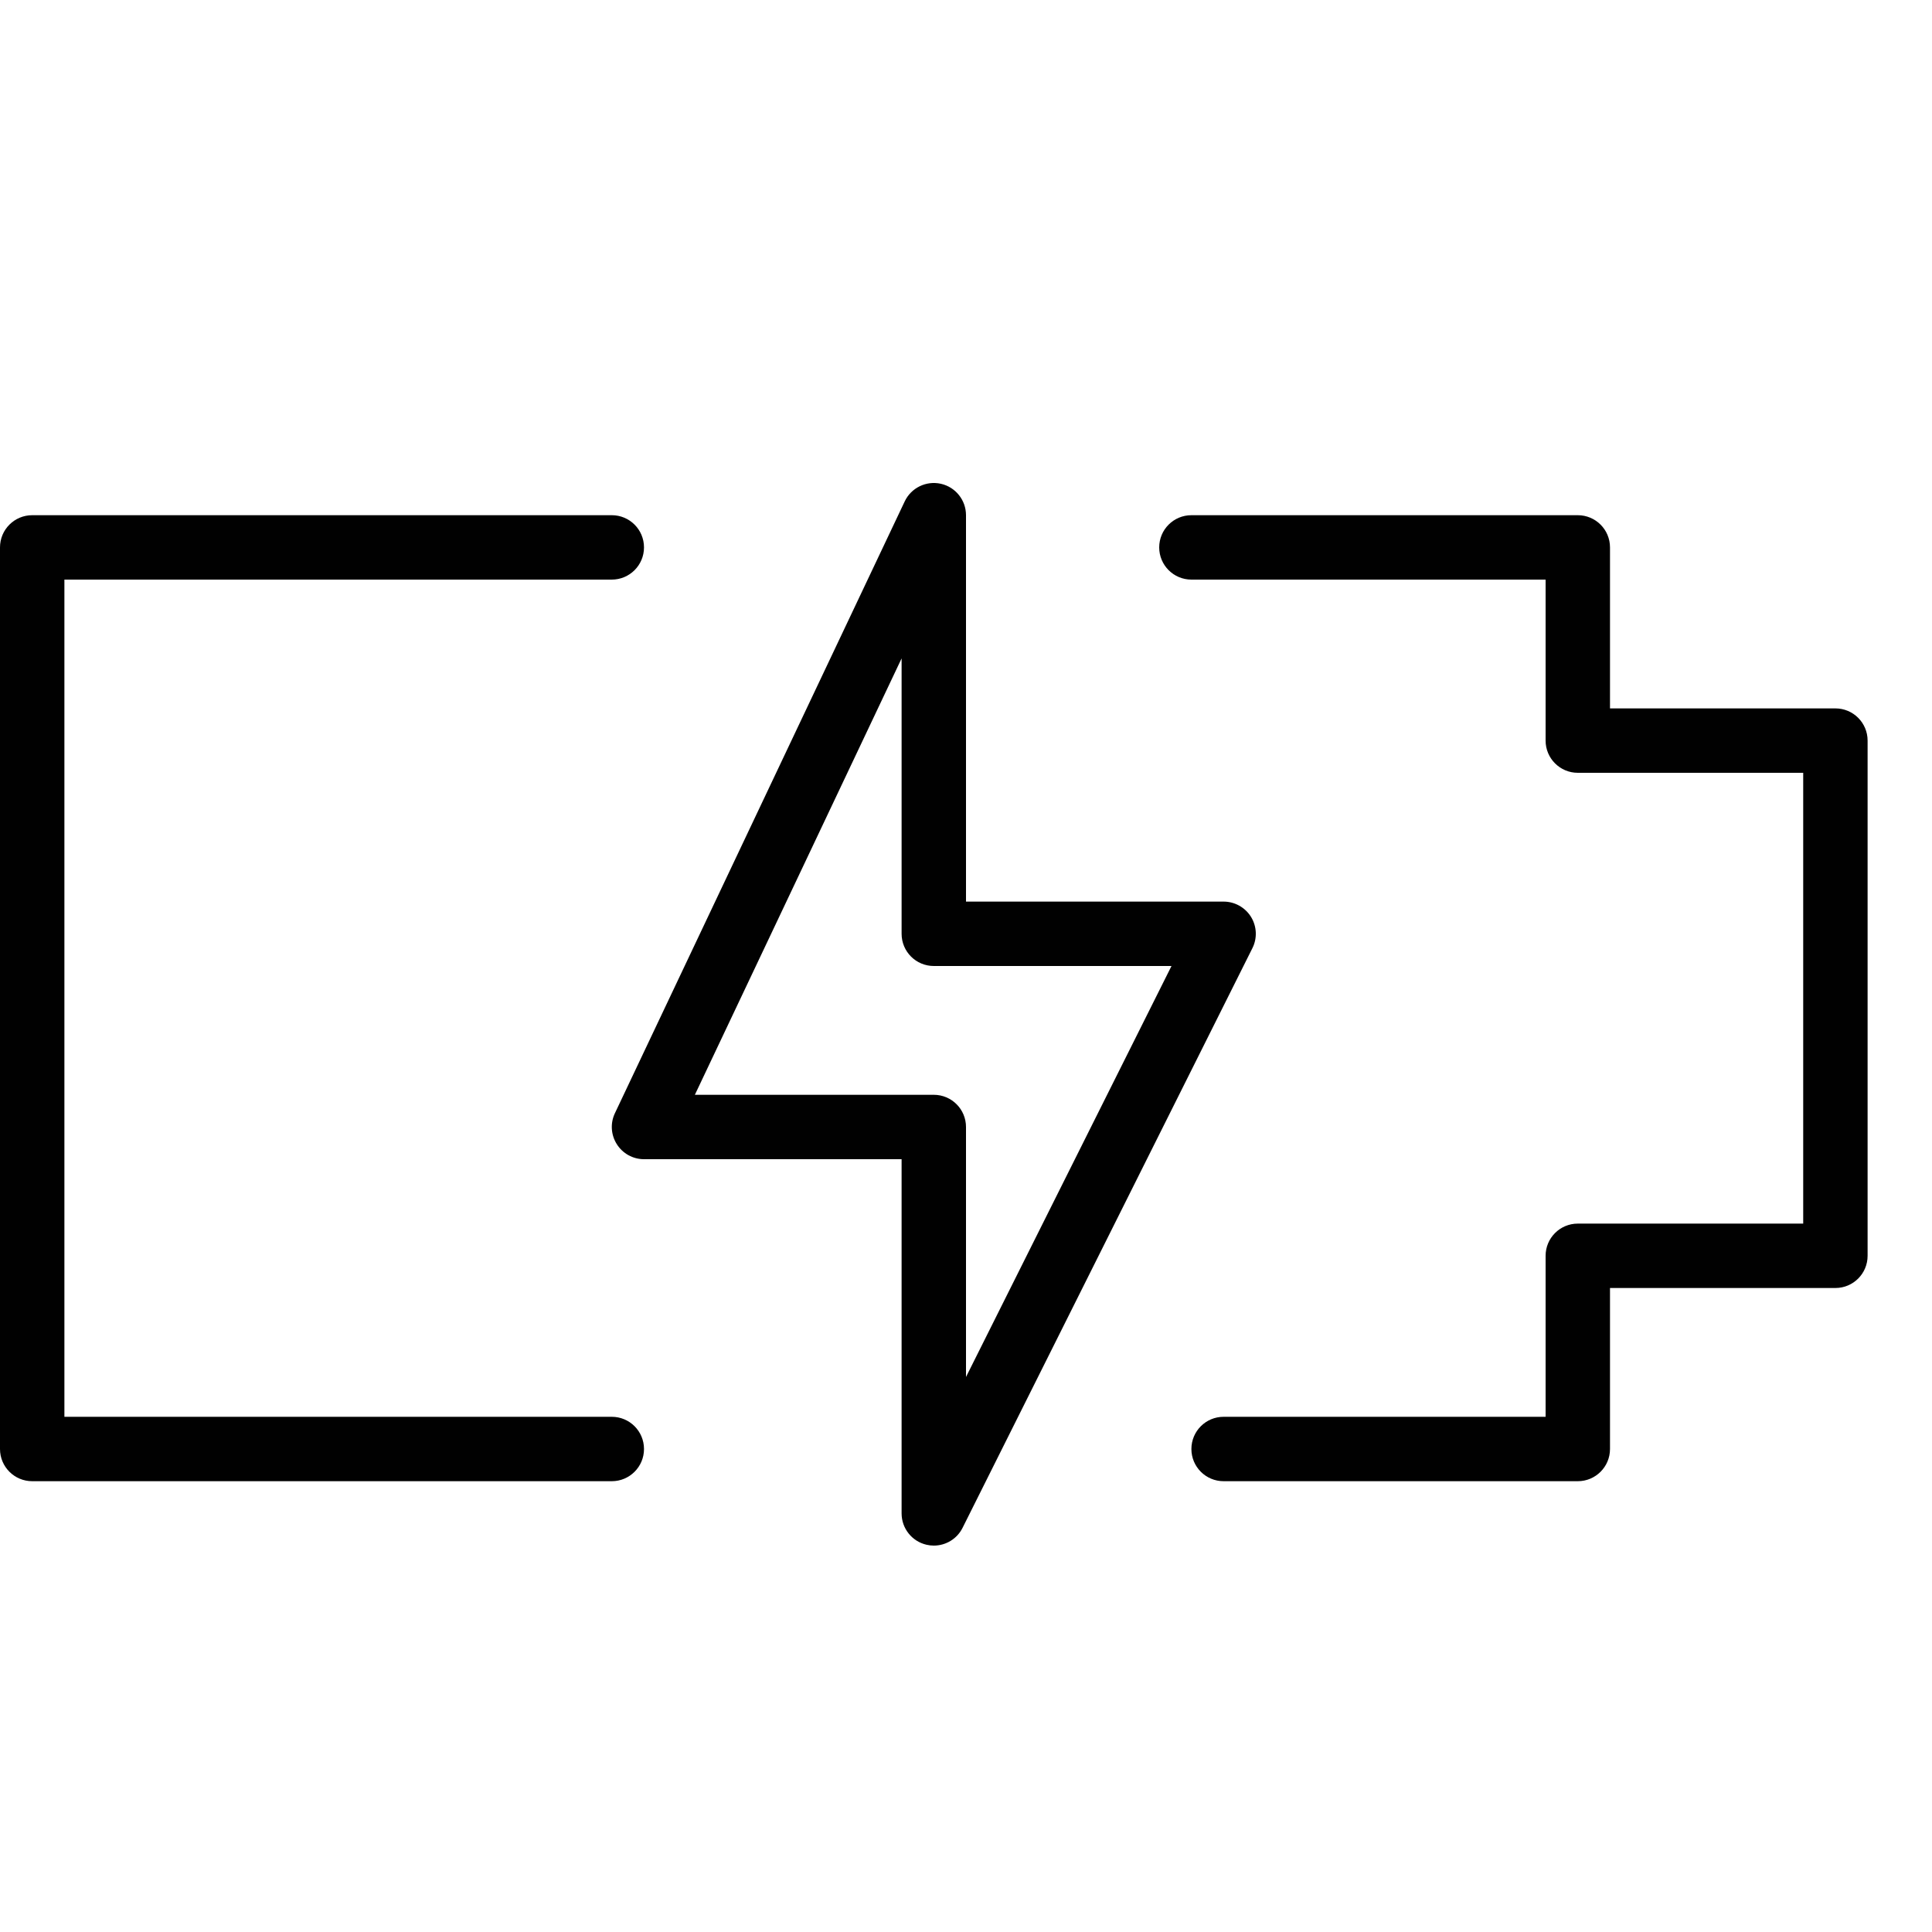 <?xml version="1.0" encoding="utf-8"?>
<!-- Generator: Adobe Illustrator 17.0.0, SVG Export Plug-In . SVG Version: 6.00 Build 0)  -->
<!DOCTYPE svg PUBLIC "-//W3C//DTD SVG 1.1//EN" "http://www.w3.org/Graphics/SVG/1.1/DTD/svg11.dtd">
<svg version="1.1" xmlns="http://www.w3.org/2000/svg" xmlns:xlink="http://www.w3.org/1999/xlink" x="0px" y="0px" width="60px"
	 height="60px" viewBox="0 0 60 60" enable-background="new 0 0 60 60" xml:space="preserve">
<g id="Layer_1">
	<g>
		<path fill="#010101" d="M57,22h-7v-5c0-0.552-0.447-1-1-1H37c-0.553,0-1,0.448-1,1s0.447,1,1,1h11v5c0,0.552,0.447,1,1,1h7v14h-7
			c-0.553,0-1,0.448-1,1v5H38c-0.553,0-1,0.448-1,1s0.447,1,1,1h11c0.553,0,1-0.448,1-1v-5h7c0.553,0,1-0.448,1-1V23
			C58,22.448,57.553,22,57,22z"/>
		<path fill="#010101" d="M19,44H2V18h17c0.553,0,1-0.448,1-1s-0.447-1-1-1H1c-0.553,0-1,0.448-1,1v28c0,0.552,0.447,1,1,1h18
			c0.553,0,1-0.448,1-1S19.553,44,19,44z"/>
		<path fill="#010101" d="M38.851,28.474C38.668,28.18,38.347,28,38,28h-8V16c0-0.468-0.324-0.873-0.78-0.976
			c-0.456-0.102-0.923,0.125-1.123,0.547l-9,19c-0.148,0.31-0.125,0.673,0.059,0.963C19.338,35.824,19.657,36,20,36h8v11
			c0,0.464,0.319,0.867,0.771,0.973C28.847,47.991,28.924,48,29,48c0.372,0,0.723-0.208,0.894-0.553l9-18
			C39.05,29.137,39.033,28.769,38.851,28.474z M30,42.764V35c0-0.552-0.447-1-1-1h-7.42L28,20.447V29c0,0.552,0.447,1,1,1h7.382
			L30,42.764z"/>
	</g>
</g>
<g id="nyt_x5F_exporter_x5F_info" display="none">
</g>
</svg>
